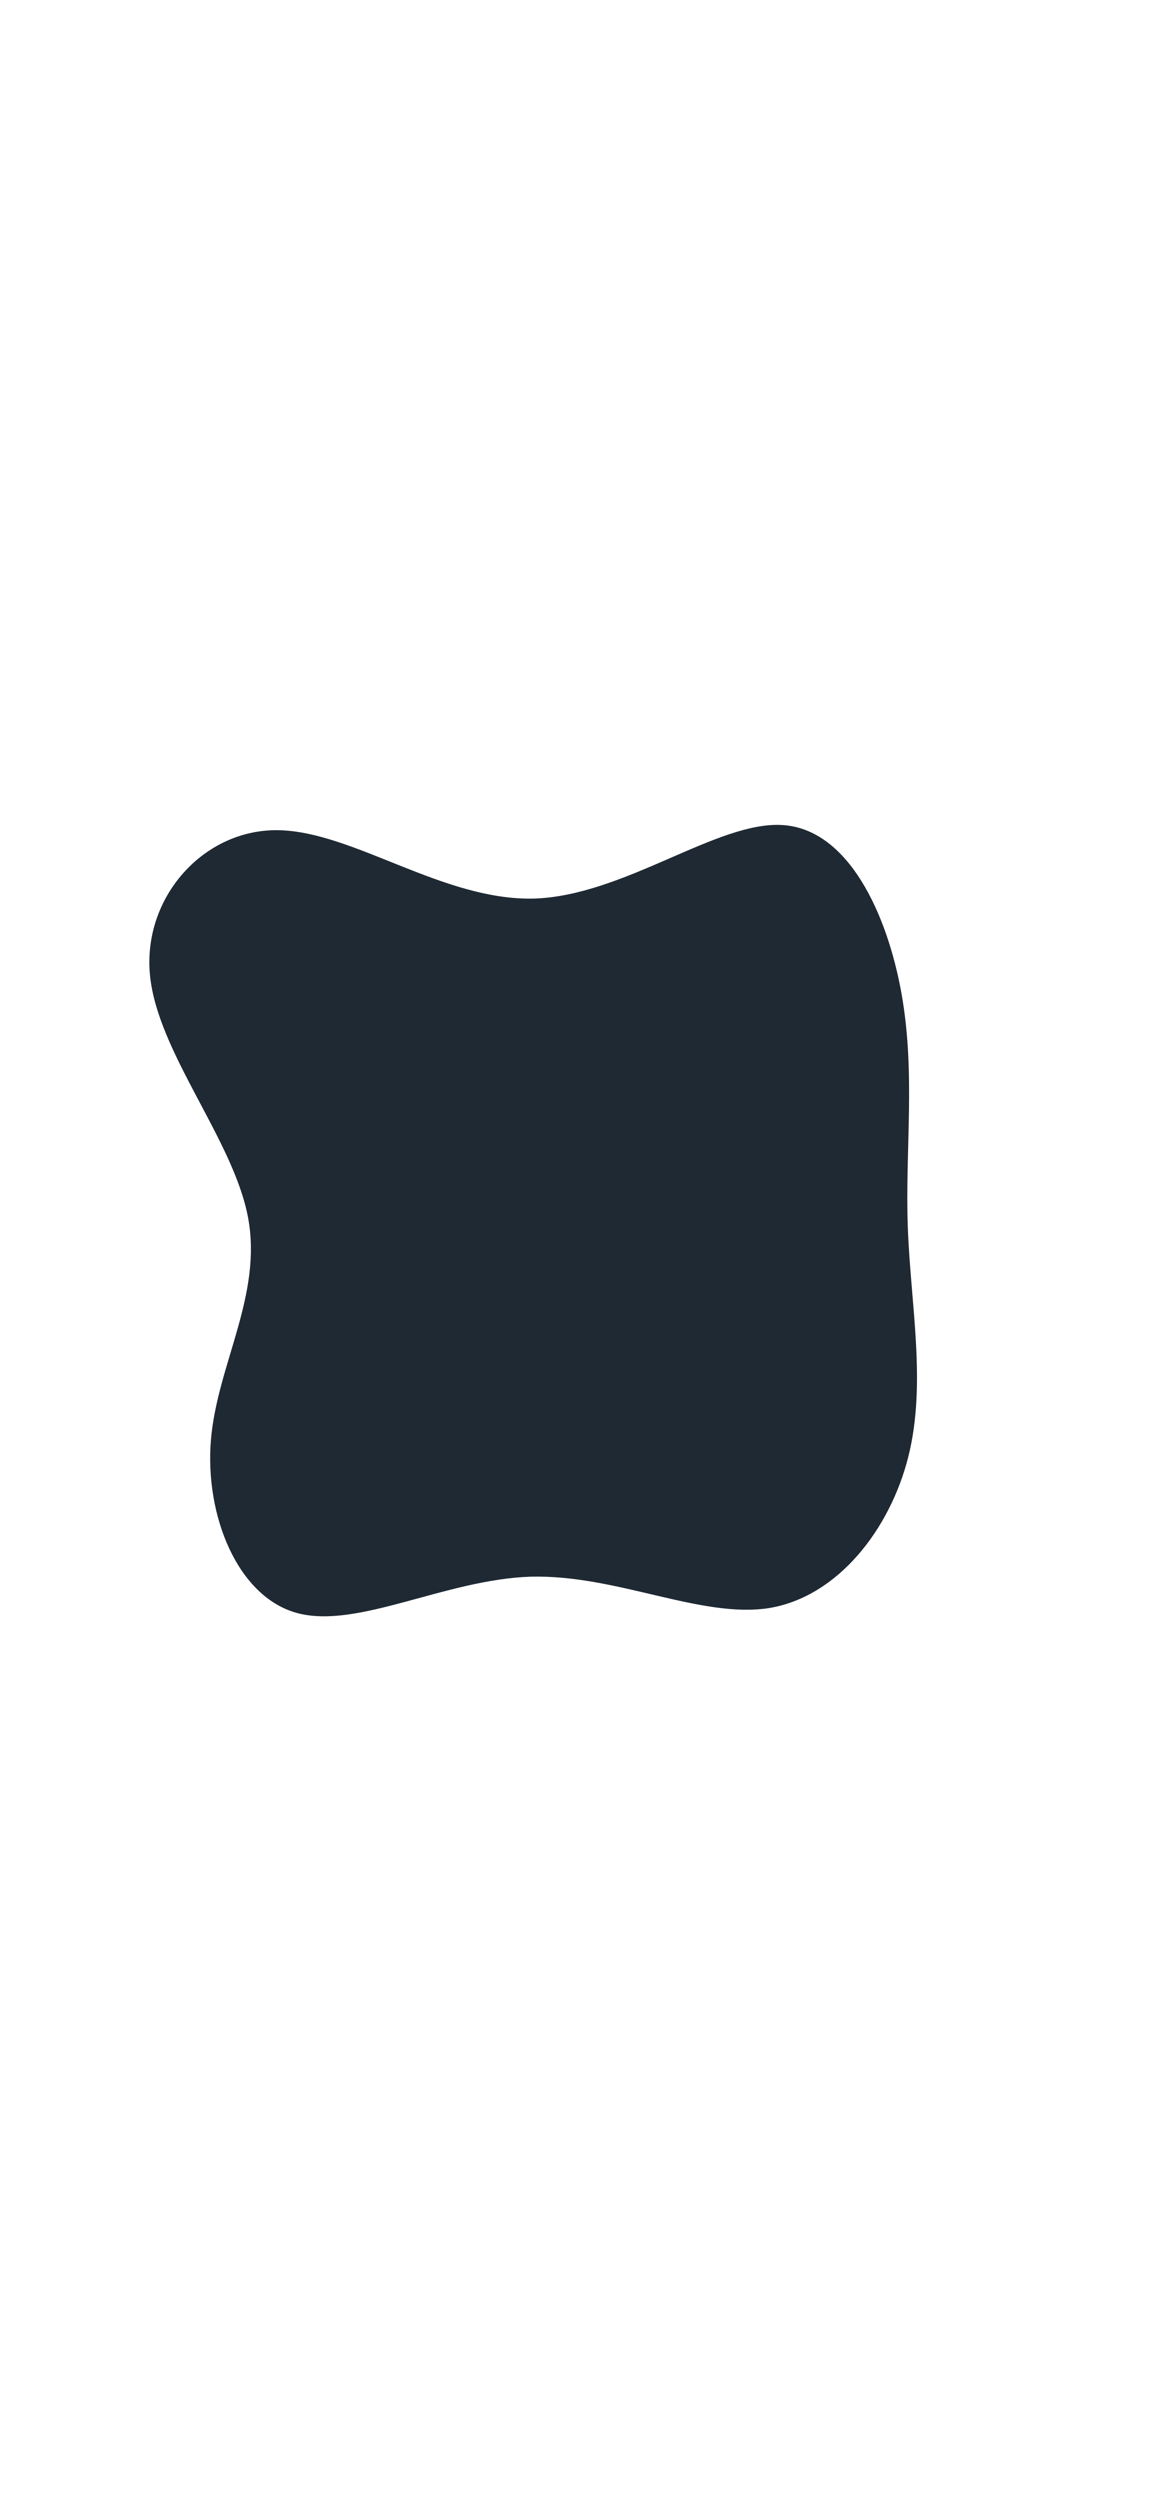 <svg width="500" height="1072" viewBox="0 50 1150 1072" fill="none" xmlns="http://www.w3.org/2000/svg">
<path d="M772.28 166.914C836.91 171.41 875.126 254.586 889.176 333.266C903.226 412.508 892.548 487.254 895.358 563.686C898.168 640.118 913.904 717.674 895.92 789.61C877.936 861.546 826.232 927.862 758.792 939.102C691.352 949.78 608.176 905.944 523.314 908.192C439.014 911.002 353.028 959.896 293.456 944.16C234.446 928.424 201.85 848.058 208.032 773.312C214.214 699.128 259.174 630.564 244.562 553.57C229.95 476.576 155.204 391.152 147.898 314.72C140.592 238.288 200.726 170.848 274.348 171.972C348.532 173.096 436.766 241.66 526.686 239.412C616.044 236.602 707.65 162.418 772.28 166.914Z" fill="#1F2933"/>
</svg>
